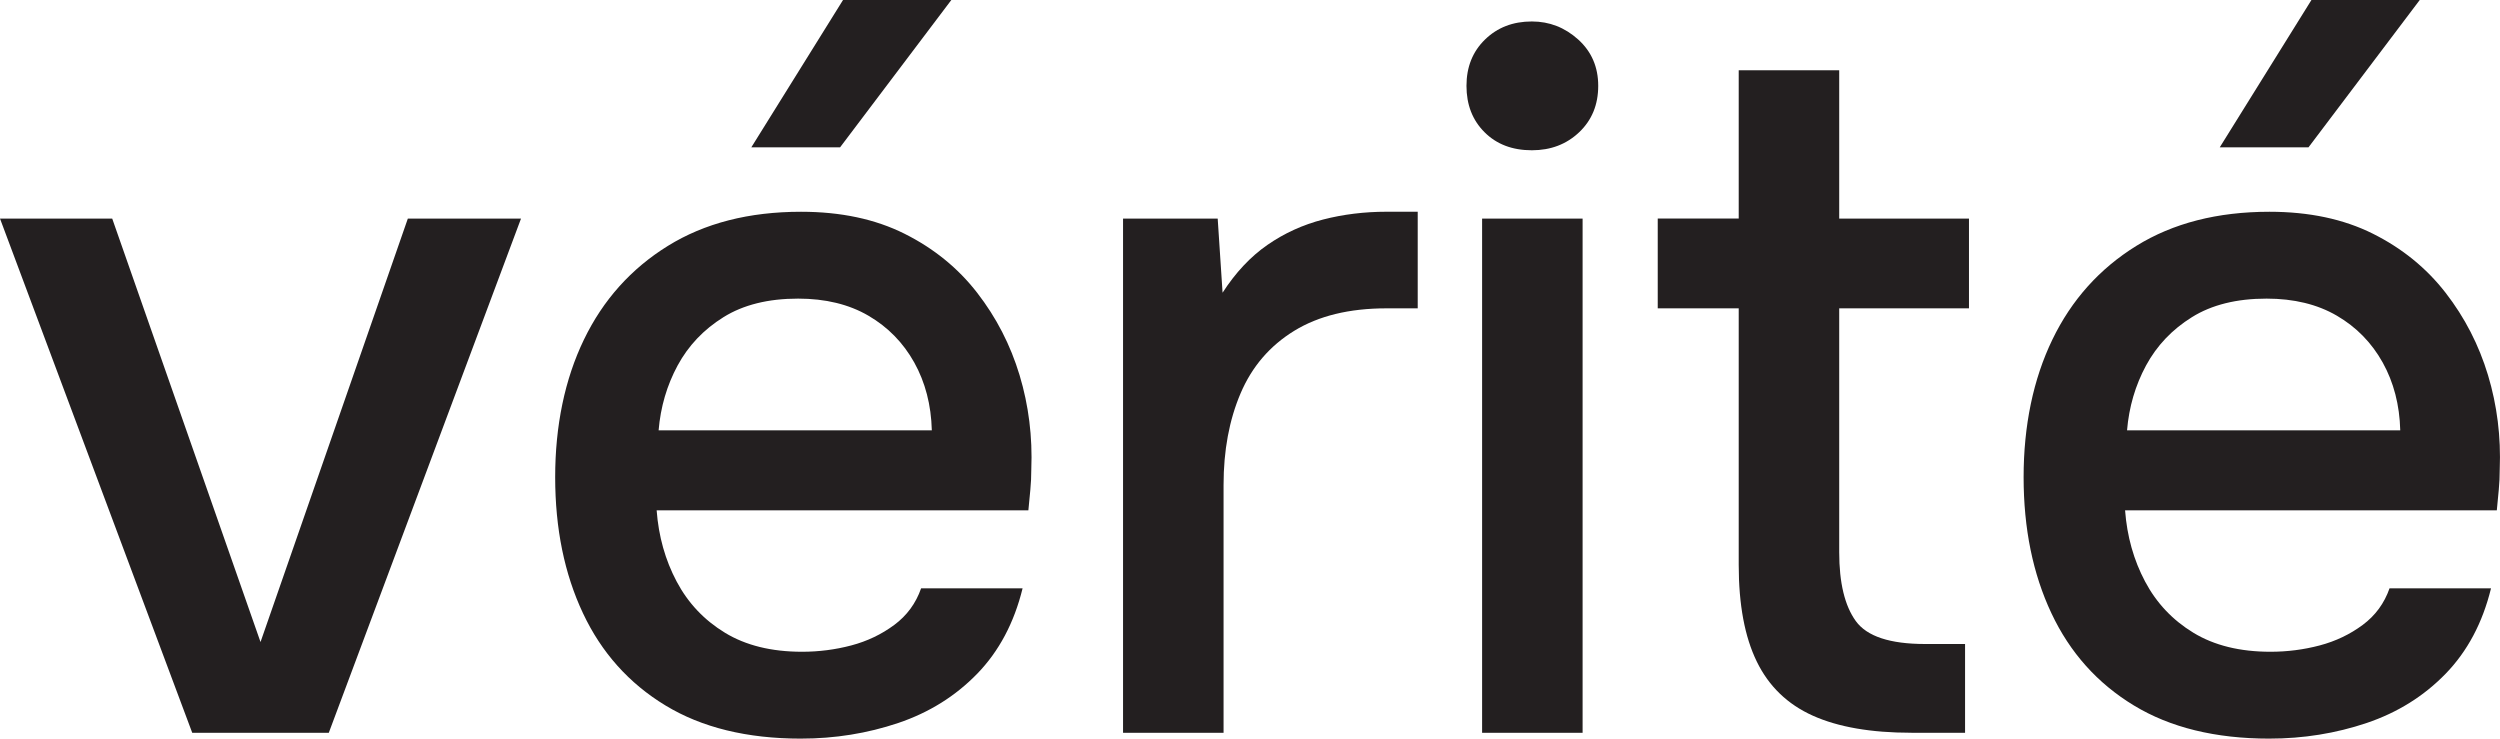 <?xml version="1.0" encoding="UTF-8"?>
<svg id="Layer_2" data-name="Layer 2" xmlns="http://www.w3.org/2000/svg" viewBox="0 0 1112 328.54">
  <defs>
    <style>
      .cls-1 {
        fill: #231f20;
        stroke-width: 0px;
      }
    </style>
  </defs>
  <g id="Layer_2-2" data-name="Layer 2">
    <g>
      <path class="cls-1" d="m85.5,325.93L0,97.22h49.91l65.97,188.36,65.53-188.36h50.34l-85.5,228.72h-60.76Z"/>
      <path class="cls-1" d="m356.31,328.54c-24.02,0-44.13-4.92-60.33-14.76-16.21-9.83-28.43-23.5-36.67-41.01-8.25-17.5-12.37-37.68-12.37-60.54s4.27-43.54,12.8-61.19c8.53-17.65,20.97-31.53,37.32-41.66,16.34-10.12,36.09-15.19,59.24-15.19,17.65,0,32.98,3.25,46,9.76,13.02,6.51,23.8,15.26,32.33,26.26,8.53,11,14.82,23.22,18.88,36.67,4.05,13.45,5.78,27.42,5.21,41.88,0,3.19-.15,6.22-.43,9.11-.29,2.9-.58,5.93-.87,9.11h-165.35c.87,11.58,3.83,22.13,8.9,31.68,5.06,9.55,12.22,17.14,21.48,22.78,9.26,5.64,20.68,8.46,34.29,8.46,7.52,0,14.82-.94,21.92-2.82,7.09-1.88,13.45-4.92,19.1-9.11,5.64-4.19,9.62-9.62,11.94-16.28h45.14c-3.76,15.34-10.49,27.99-20.18,37.98-9.7,9.98-21.42,17.29-35.15,21.92-13.75,4.62-28.14,6.94-43.18,6.94Zm-63.36-137.14h121.52c-.29-11.28-2.9-21.33-7.81-30.16-4.92-8.82-11.72-15.77-20.4-20.83-8.68-5.06-19.1-7.59-31.25-7.59-13.31,0-24.38,2.75-33.2,8.25-8.83,5.5-15.62,12.66-20.4,21.48-4.77,8.83-7.59,18.45-8.46,28.86Zm41.23-125.86L374.98,0h48.17l-49.48,65.53h-39.49Z"/>
      <path class="cls-1" d="m499.53,325.93V97.22h42.1l2.17,32.98c5.78-8.96,12.44-16.06,19.96-21.27,7.52-5.21,15.77-8.96,24.74-11.28,8.96-2.31,18.37-3.47,28.21-3.47h13.89v42.97h-13.89c-16.49,0-30.16,3.33-41.01,9.98-10.85,6.66-18.81,15.92-23.87,27.78-5.07,11.87-7.59,25.46-7.59,40.8v110.24h-44.7Z"/>
      <path class="cls-1" d="m681.37,66.84c-8.68,0-15.7-2.67-21.05-8.03-5.36-5.35-8.03-12.22-8.03-20.62s2.75-15.26,8.25-20.61c5.49-5.35,12.44-8.03,20.83-8.03,7.81,0,14.68,2.68,20.62,8.03,5.93,5.36,8.9,12.23,8.9,20.61s-2.82,15.26-8.46,20.62c-5.64,5.36-12.66,8.03-21.05,8.03Zm-22.13,259.1V97.22h44.7v228.72h-44.7Z"/>
      <path class="cls-1" d="m850.2,325.93c-17.94,0-32.55-2.53-43.83-7.59-11.28-5.06-19.61-13.09-24.96-24.09-5.36-10.99-8.03-25.31-8.03-42.97v-114.14h-36.02v-39.93h36.02V31.25h44.7v65.97h57.72v39.93h-57.72v108.5c0,13.6,2.46,23.8,7.38,30.6,4.92,6.8,15.19,10.2,30.81,10.2h17.79v39.49h-23.87Z"/>
      <path class="cls-1" d="m1009.47,328.54c-24.02,0-44.13-4.92-60.33-14.76-16.21-9.83-28.43-23.5-36.67-41.01-8.25-17.5-12.37-37.68-12.37-60.54s4.27-43.54,12.8-61.19c8.53-17.65,20.97-31.53,37.32-41.66,16.34-10.12,36.09-15.19,59.24-15.19,17.64,0,32.98,3.25,46,9.76,13.02,6.51,23.79,15.26,32.33,26.26,8.53,11,14.82,23.22,18.88,36.67,4.05,13.45,5.78,27.42,5.21,41.88,0,3.19-.15,6.22-.43,9.11-.29,2.9-.58,5.93-.87,9.11h-165.35c.87,11.58,3.83,22.13,8.9,31.68,5.06,9.55,12.22,17.14,21.48,22.78,9.26,5.64,20.68,8.46,34.29,8.46,7.52,0,14.82-.94,21.92-2.82,7.09-1.88,13.45-4.92,19.1-9.11,5.64-4.19,9.62-9.62,11.94-16.28h45.14c-3.76,15.34-10.49,27.99-20.18,37.98-9.7,9.98-21.42,17.29-35.15,21.92-13.75,4.62-28.14,6.94-43.18,6.94Zm-63.36-137.14h121.52c-.29-11.28-2.9-21.33-7.81-30.16-4.92-8.82-11.72-15.77-20.4-20.83-8.68-5.06-19.1-7.59-31.25-7.59-13.31,0-24.38,2.75-33.2,8.25-8.83,5.5-15.62,12.66-20.4,21.48-4.77,8.83-7.59,18.45-8.46,28.86Zm41.23-125.86L1028.13,0h48.17l-49.48,65.53h-39.49Z"/>
    </g>
  </g>
</svg>